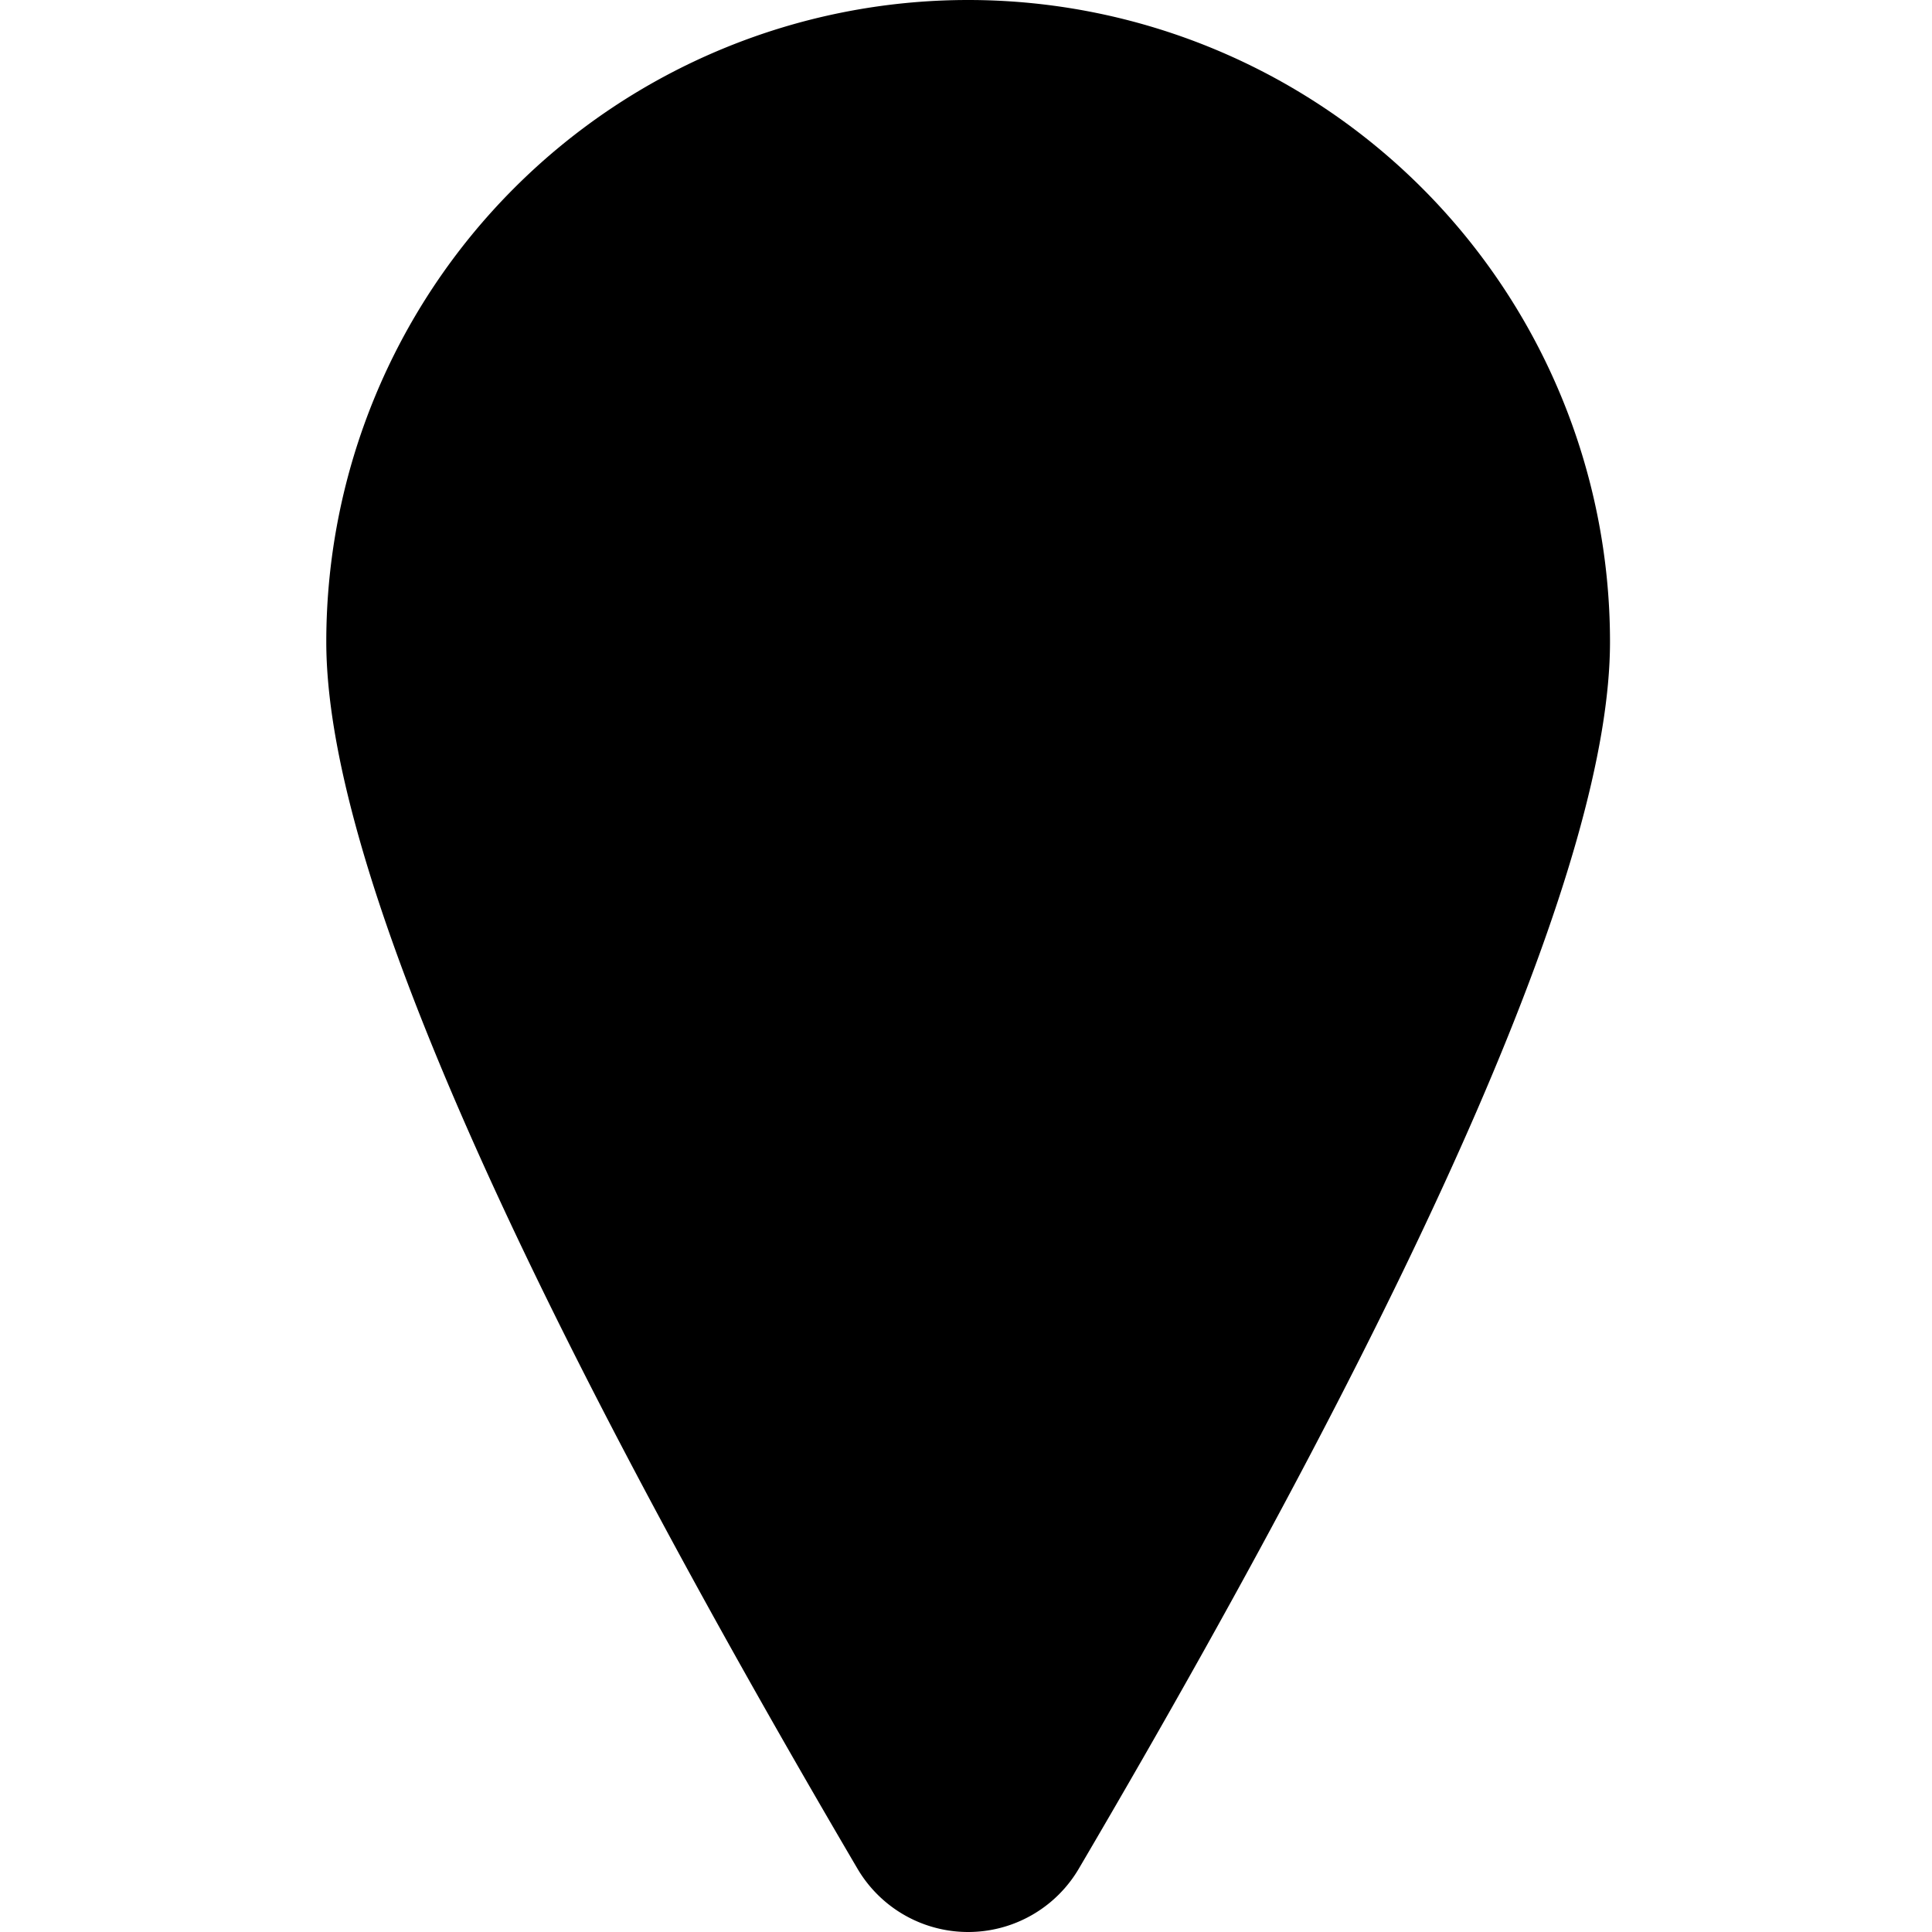 <?xml version="1.0" standalone="no"?><!DOCTYPE svg PUBLIC "-//W3C//DTD SVG 1.1//EN" "http://www.w3.org/Graphics/SVG/1.1/DTD/svg11.dtd"><svg t="1683357314903" class="icon" viewBox="0 0 1024 1024" version="1.1" xmlns="http://www.w3.org/2000/svg" p-id="3255" xmlns:xlink="http://www.w3.org/1999/xlink" width="32" height="32"><path d="M513.136 0a340.197 340.197 0 0 0-340.197 340.197C172.939 454.163 266.833 670.869 454.486 990.45a68.039 68.039 0 0 0 117.3 0C759.507 670.869 853.333 454.163 853.333 340.197a340.197 340.197 0 0 0-340.197-340.197z"  p-id="3256"></path></svg>